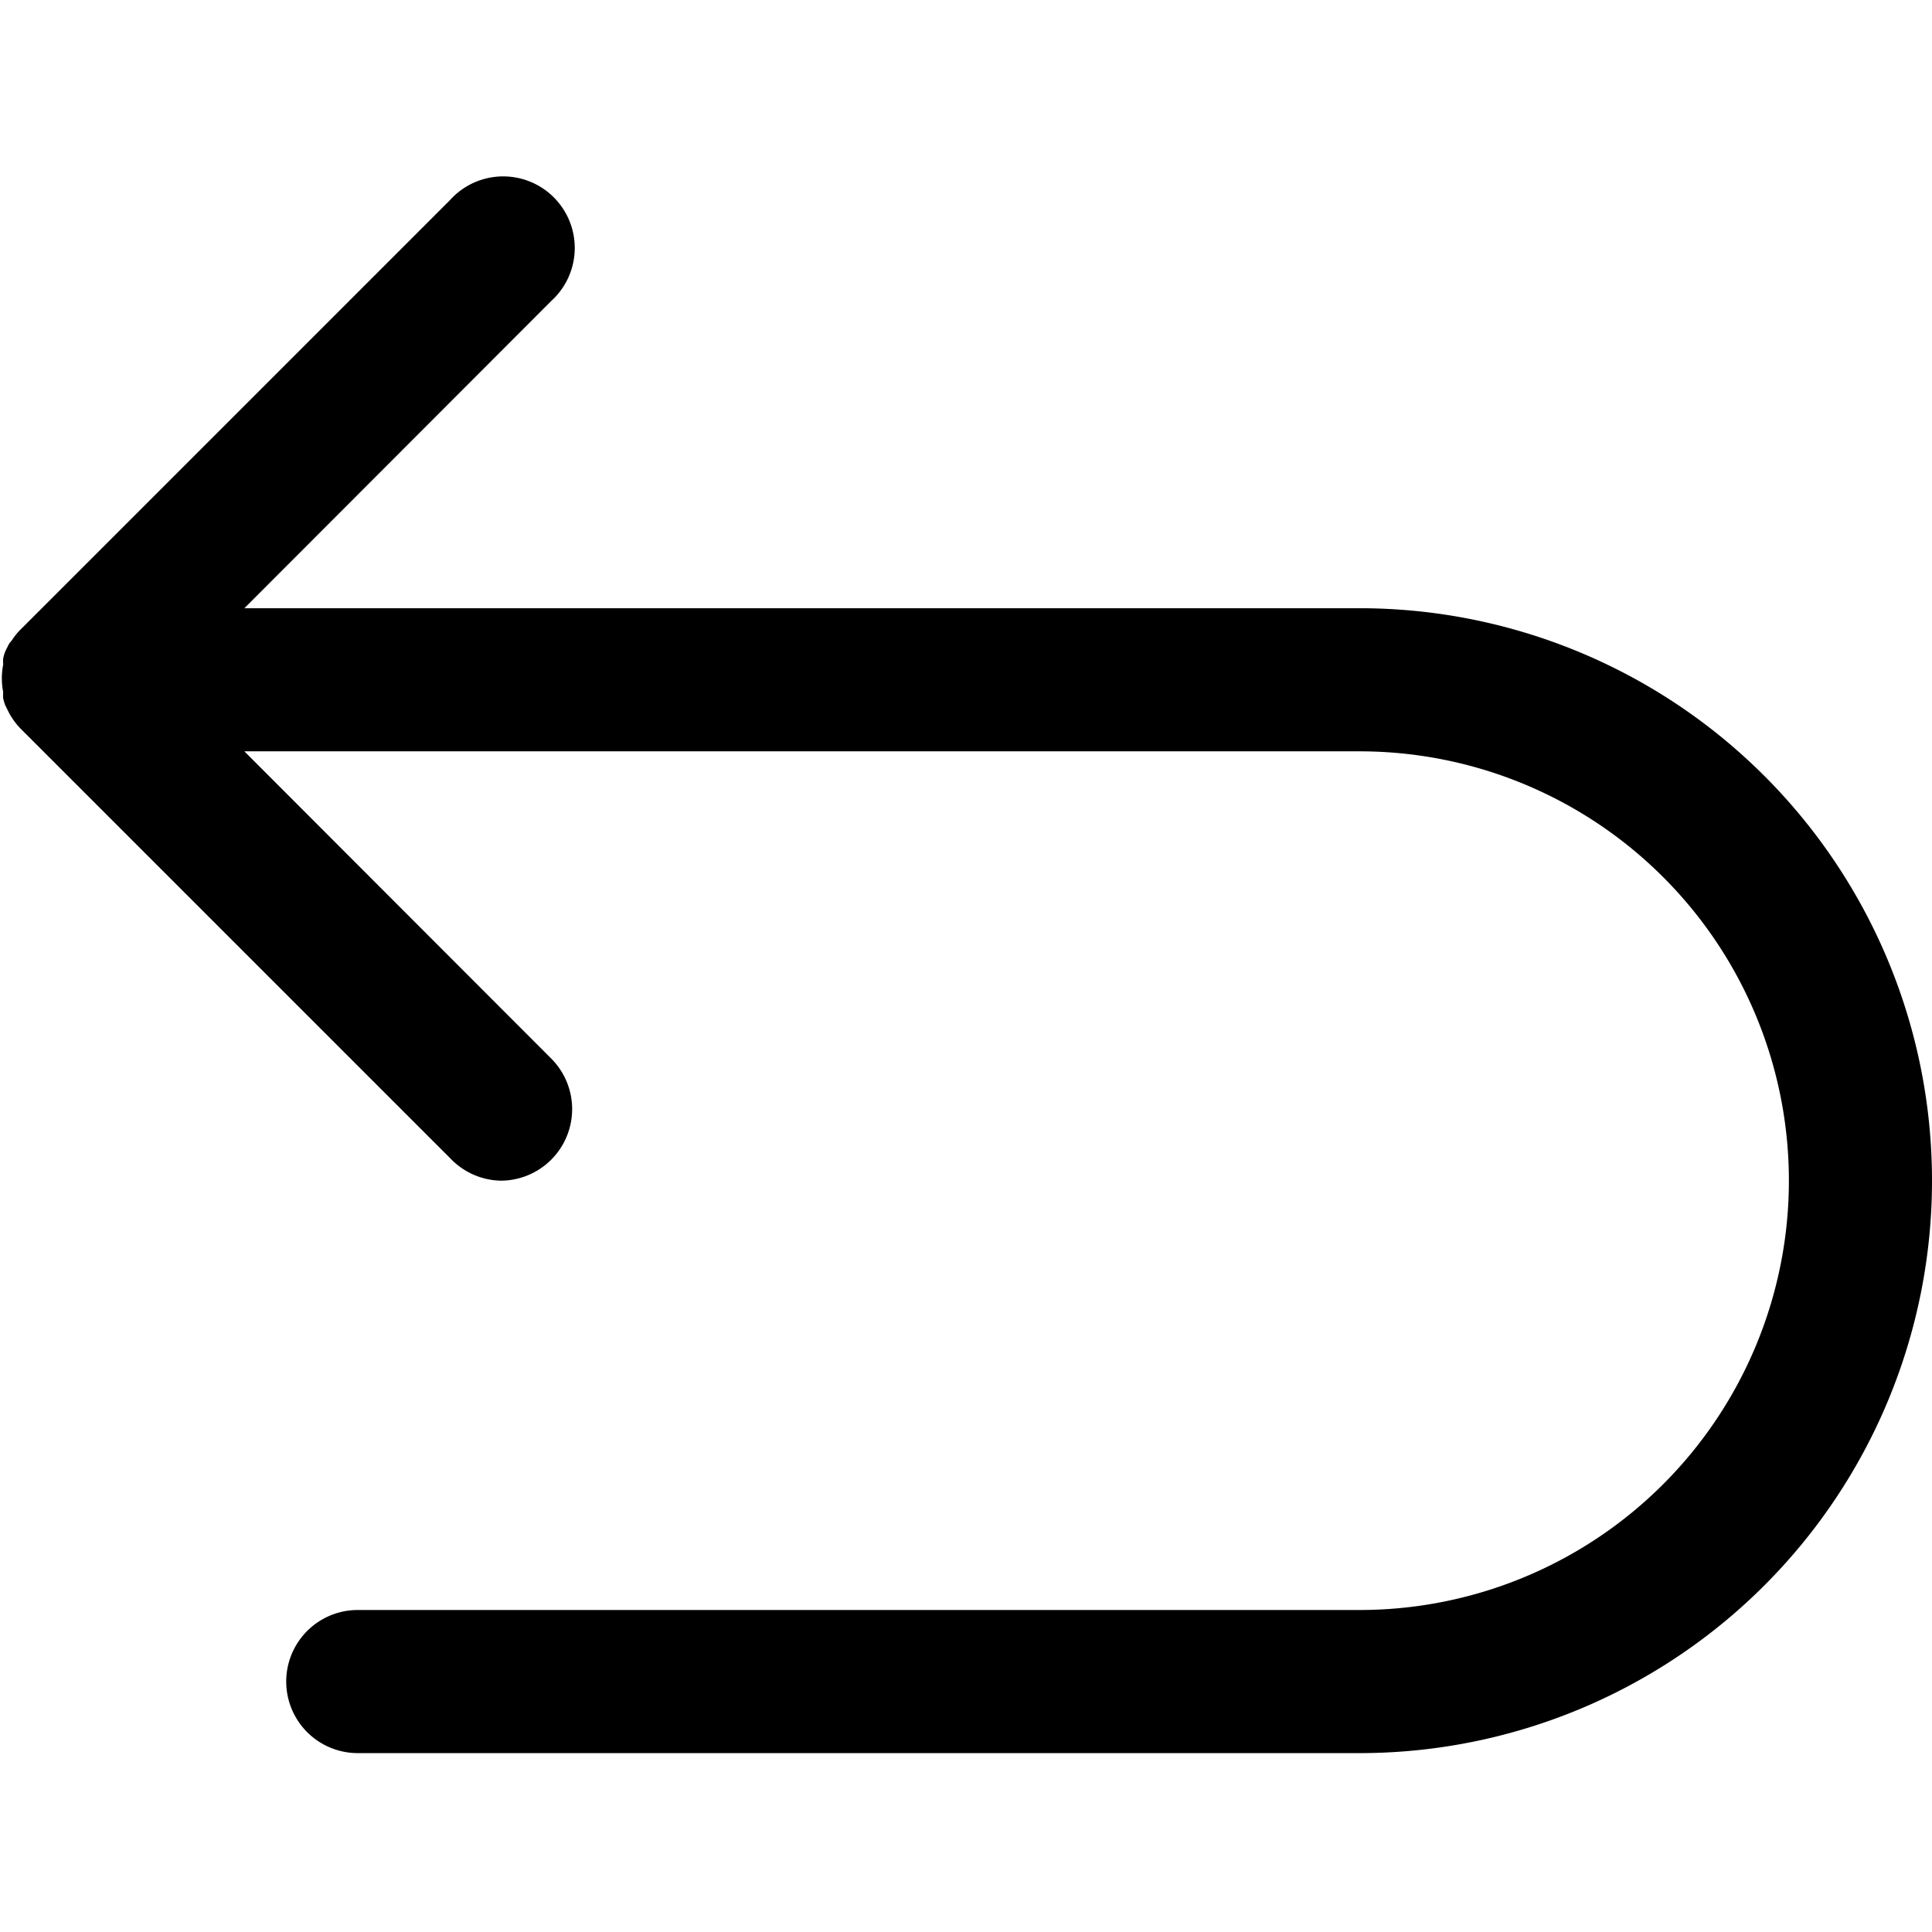 <?xml version="1.0" encoding="UTF-8" standalone="no"?>
<svg
   xmlns:dc="http://purl.org/dc/elements/1.1/"
   xmlns:cc="http://creativecommons.org/ns#"
   xmlns:rdf="http://www.w3.org/1999/02/22-rdf-syntax-ns#"
   xmlns:svg="http://www.w3.org/2000/svg"
   xmlns="http://www.w3.org/2000/svg"
   xmlns:sodipodi="http://sodipodi.sourceforge.net/DTD/sodipodi-0.dtd"
   xmlns:inkscape="http://www.inkscape.org/namespaces/inkscape"
   height="100px"
   width="100px"
   fill="#000000"
   viewBox="0 0 54 44"
   x="0px"
   y="0px"
   version="1.1"
   id="svg10"
   sodipodi:docname="cancel.svg"
   inkscape:version="0.92.3 (2405546, 2018-03-11)">
  <defs
     id="defs14" />
  <sodipodi:namedview
     pagecolor="#ffffff"
     bordercolor="#666666"
     borderopacity="1"
     objecttolerance="10"
     gridtolerance="10"
     guidetolerance="10"
     inkscape:pageopacity="0"
     inkscape:pageshadow="2"
     inkscape:window-width="1920"
     inkscape:window-height="1025"
     id="namedview12"
     showgrid="false"
     inkscape:zoom="2.36"
     inkscape:cx="0.63559322"
     inkscape:cy="50"
     inkscape:window-x="0"
     inkscape:window-y="27"
     inkscape:window-maximized="1"
     inkscape:current-layer="svg10" />
  <path
     d="M 38,12 H 6.83 L 15.41,3.41 A 2,2 0 1 0 12.58,0.59 l -12,12 A 1.79,1.79 0 0 0 0.33,12.9 1.19,1.19 0 0 0 0.25,13 l -0.1,0.2 a 1.17,1.17 0 0 0 -0.06,0.2 0.84,0.84 0 0 0 0,0.17 2,2 0 0 0 0,0.78 0.84,0.84 0 0 0 0,0.17 1.17,1.17 0 0 0 0.06,0.2 l 0.1,0.2 a 1.19,1.19 0 0 0 0.09,0.15 1.79,1.79 0 0 0 0.25,0.31 l 12,12 A 2,2 0 0 0 14,28 2,2 0 0 0 15.41,24.59 L 6.83,16 H 38 a 12,12 0 0 1 0,24 H 10 a 2,2 0 0 0 0,4 h 28 a 16,16 0 0 0 0,-32 z"
     id="path4"
     inkscape:connector-curvature="0" />
</svg>
